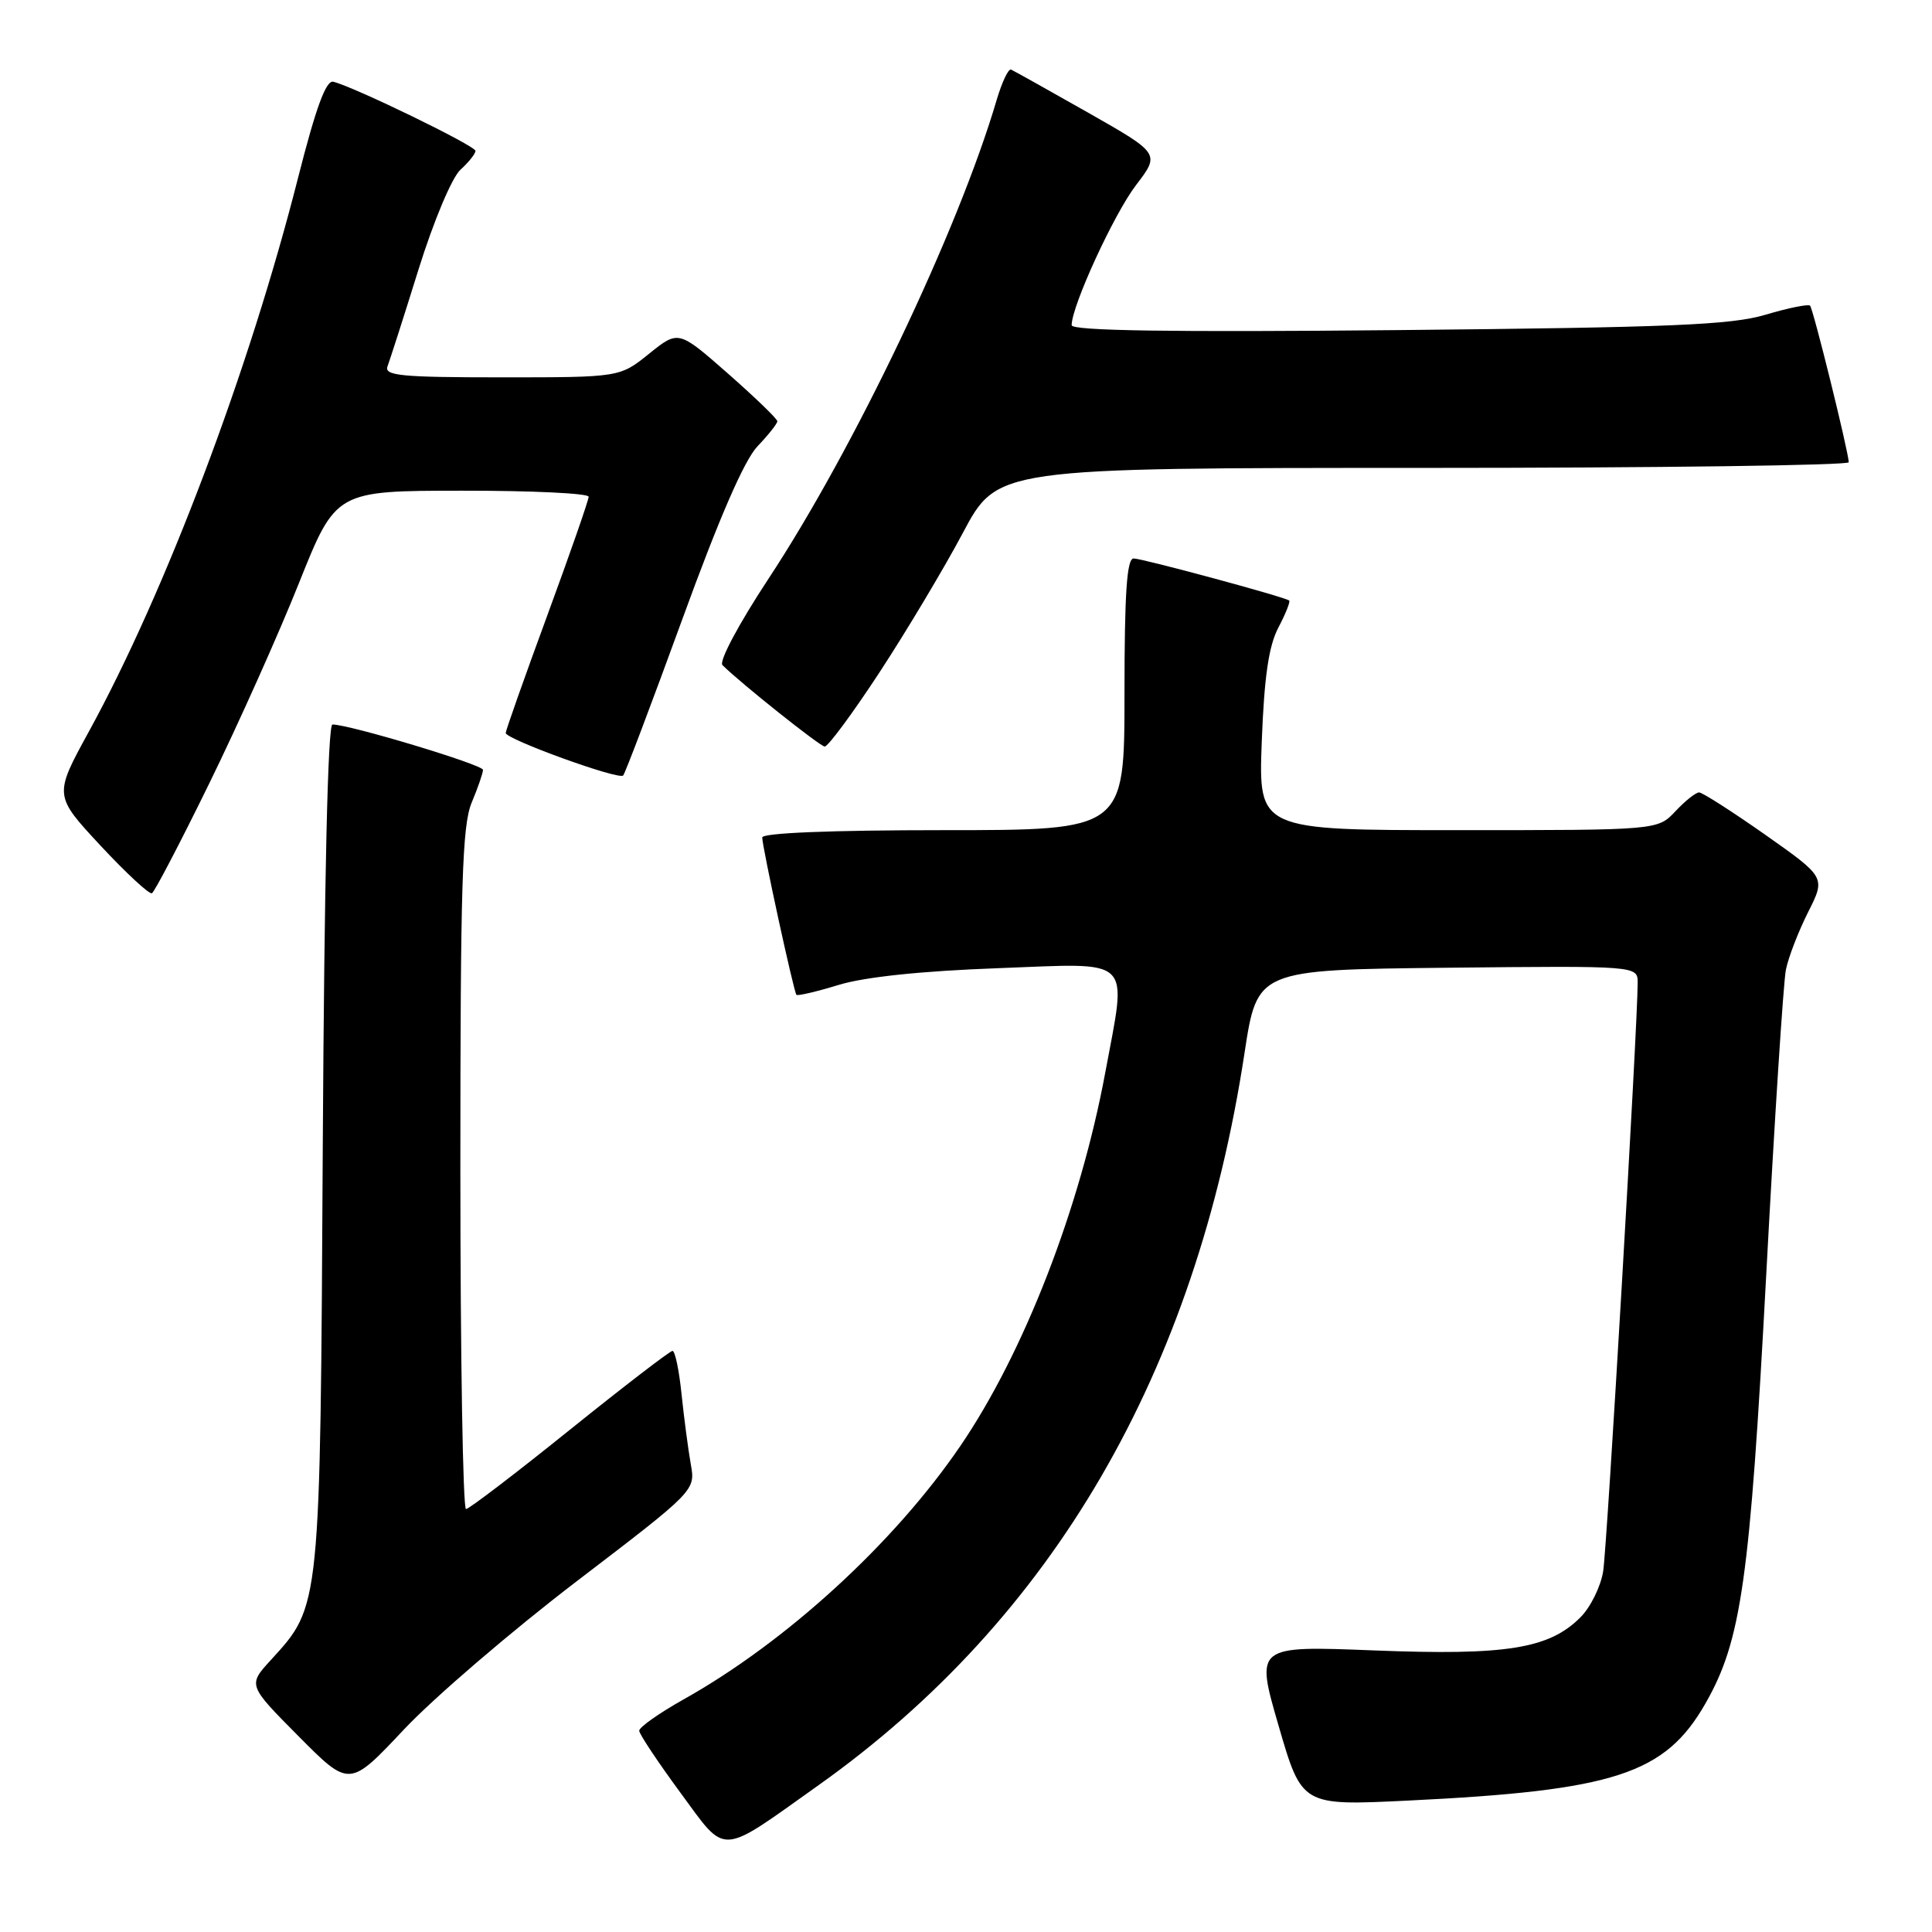 <?xml version="1.0" encoding="UTF-8" standalone="no"?>
<!DOCTYPE svg PUBLIC "-//W3C//DTD SVG 1.1//EN" "http://www.w3.org/Graphics/SVG/1.1/DTD/svg11.dtd" >
<svg xmlns="http://www.w3.org/2000/svg" xmlns:xlink="http://www.w3.org/1999/xlink" version="1.1" viewBox="0 0 256 256">
 <g >
 <path fill="currentColor"
d=" M 108.50 236.52 C 139.53 214.45 158.46 181.88 164.91 139.50 C 166.59 128.50 166.59 128.50 191.79 128.23 C 217.00 127.97 217.00 127.97 217.00 130.23 C 216.99 135.95 212.95 204.91 212.43 208.19 C 212.11 210.22 210.75 212.98 209.41 214.31 C 205.26 218.47 199.58 219.38 182.09 218.69 C 166.34 218.07 166.34 218.07 169.42 228.67 C 172.50 239.27 172.50 239.27 186.50 238.59 C 213.94 237.26 220.63 235.08 225.98 225.72 C 230.74 217.39 231.86 209.48 234.03 169.00 C 235.13 148.38 236.31 130.15 236.64 128.50 C 236.97 126.85 238.30 123.42 239.58 120.87 C 241.91 116.25 241.91 116.25 233.92 110.62 C 229.52 107.53 225.57 105.00 225.14 105.00 C 224.70 105.00 223.29 106.12 222.00 107.50 C 219.65 110.00 219.65 110.00 193.20 110.00 C 166.75 110.00 166.75 110.00 167.19 98.25 C 167.52 89.65 168.11 85.60 169.39 83.16 C 170.36 81.32 171.00 79.70 170.82 79.57 C 170.17 79.08 151.38 74.00 150.21 74.00 C 149.31 74.00 149.00 78.59 149.00 92.00 C 149.00 110.00 149.00 110.00 125.00 110.00 C 110.13 110.00 101.00 110.37 101.00 110.97 C 101.00 112.22 105.17 131.40 105.53 131.82 C 105.68 131.99 108.21 131.40 111.15 130.50 C 114.60 129.45 122.10 128.66 132.25 128.29 C 150.41 127.61 149.34 126.57 146.45 142.14 C 143.12 160.06 135.68 179.25 127.25 191.60 C 118.48 204.47 104.18 217.56 90.58 225.18 C 87.32 227.01 84.67 228.88 84.70 229.34 C 84.73 229.81 87.17 233.47 90.12 237.49 C 96.37 245.97 95.11 246.04 108.50 236.52 Z  M 76.45 209.50 C 92.16 197.50 92.16 197.50 91.53 194.00 C 91.19 192.07 90.64 187.91 90.31 184.75 C 89.99 181.59 89.45 179.00 89.11 179.00 C 88.78 179.00 82.65 183.71 75.50 189.46 C 68.35 195.22 62.16 199.94 61.75 199.96 C 61.34 199.98 61.00 179.74 61.00 154.97 C 61.00 117.20 61.24 109.36 62.50 106.35 C 63.33 104.37 64.00 102.42 64.00 102.01 C 64.00 101.33 46.32 96.00 44.05 96.00 C 43.44 96.00 42.97 116.44 42.77 151.75 C 42.43 213.39 42.50 212.72 35.89 219.96 C 32.84 223.29 32.84 223.29 39.57 230.07 C 46.30 236.85 46.30 236.85 53.52 229.17 C 57.49 224.95 67.81 216.10 76.45 209.50 Z  M 27.75 103.76 C 31.59 95.92 36.93 83.99 39.61 77.27 C 44.50 65.03 44.50 65.03 61.25 65.02 C 70.46 65.01 78.00 65.37 78.00 65.82 C 78.00 66.27 75.53 73.36 72.51 81.57 C 69.49 89.78 67.02 96.78 67.01 97.12 C 67.00 97.94 81.96 103.37 82.57 102.76 C 82.83 102.50 86.35 93.19 90.40 82.08 C 95.30 68.62 98.63 60.95 100.38 59.13 C 101.82 57.62 103.00 56.13 103.00 55.82 C 103.00 55.50 100.05 52.66 96.45 49.49 C 89.90 43.74 89.90 43.74 86.01 46.87 C 82.12 50.00 82.12 50.00 66.45 50.00 C 53.14 50.00 50.87 49.78 51.35 48.54 C 51.65 47.74 53.51 41.96 55.46 35.69 C 57.47 29.25 59.89 23.51 61.01 22.49 C 62.10 21.50 63.00 20.38 63.00 19.99 C 63.00 19.32 46.95 11.52 44.16 10.83 C 43.20 10.60 41.86 14.26 39.51 23.50 C 33.02 49.08 21.96 78.35 11.77 96.95 C 7.14 105.40 7.14 105.40 13.32 112.05 C 16.72 115.70 19.79 118.54 20.13 118.36 C 20.48 118.18 23.91 111.61 27.75 103.76 Z  M 116.52 89.12 C 120.08 83.68 125.06 75.36 127.58 70.62 C 132.16 62.00 132.16 62.00 188.58 62.00 C 219.61 62.00 244.99 61.66 244.97 61.25 C 244.91 59.75 240.26 40.92 239.84 40.50 C 239.60 40.27 236.95 40.81 233.95 41.70 C 229.39 43.06 221.43 43.39 185.25 43.74 C 155.09 44.03 142.00 43.83 142.00 43.09 C 142.00 40.55 147.59 28.38 150.52 24.54 C 153.72 20.35 153.72 20.35 144.17 14.92 C 138.91 11.94 134.32 9.37 133.97 9.22 C 133.62 9.07 132.77 10.87 132.07 13.22 C 126.99 30.49 113.19 59.45 101.82 76.70 C 97.87 82.70 95.24 87.64 95.73 88.13 C 98.06 90.46 108.59 98.85 109.27 98.92 C 109.70 98.96 112.96 94.55 116.52 89.12 Z "/>
</g>
</svg>